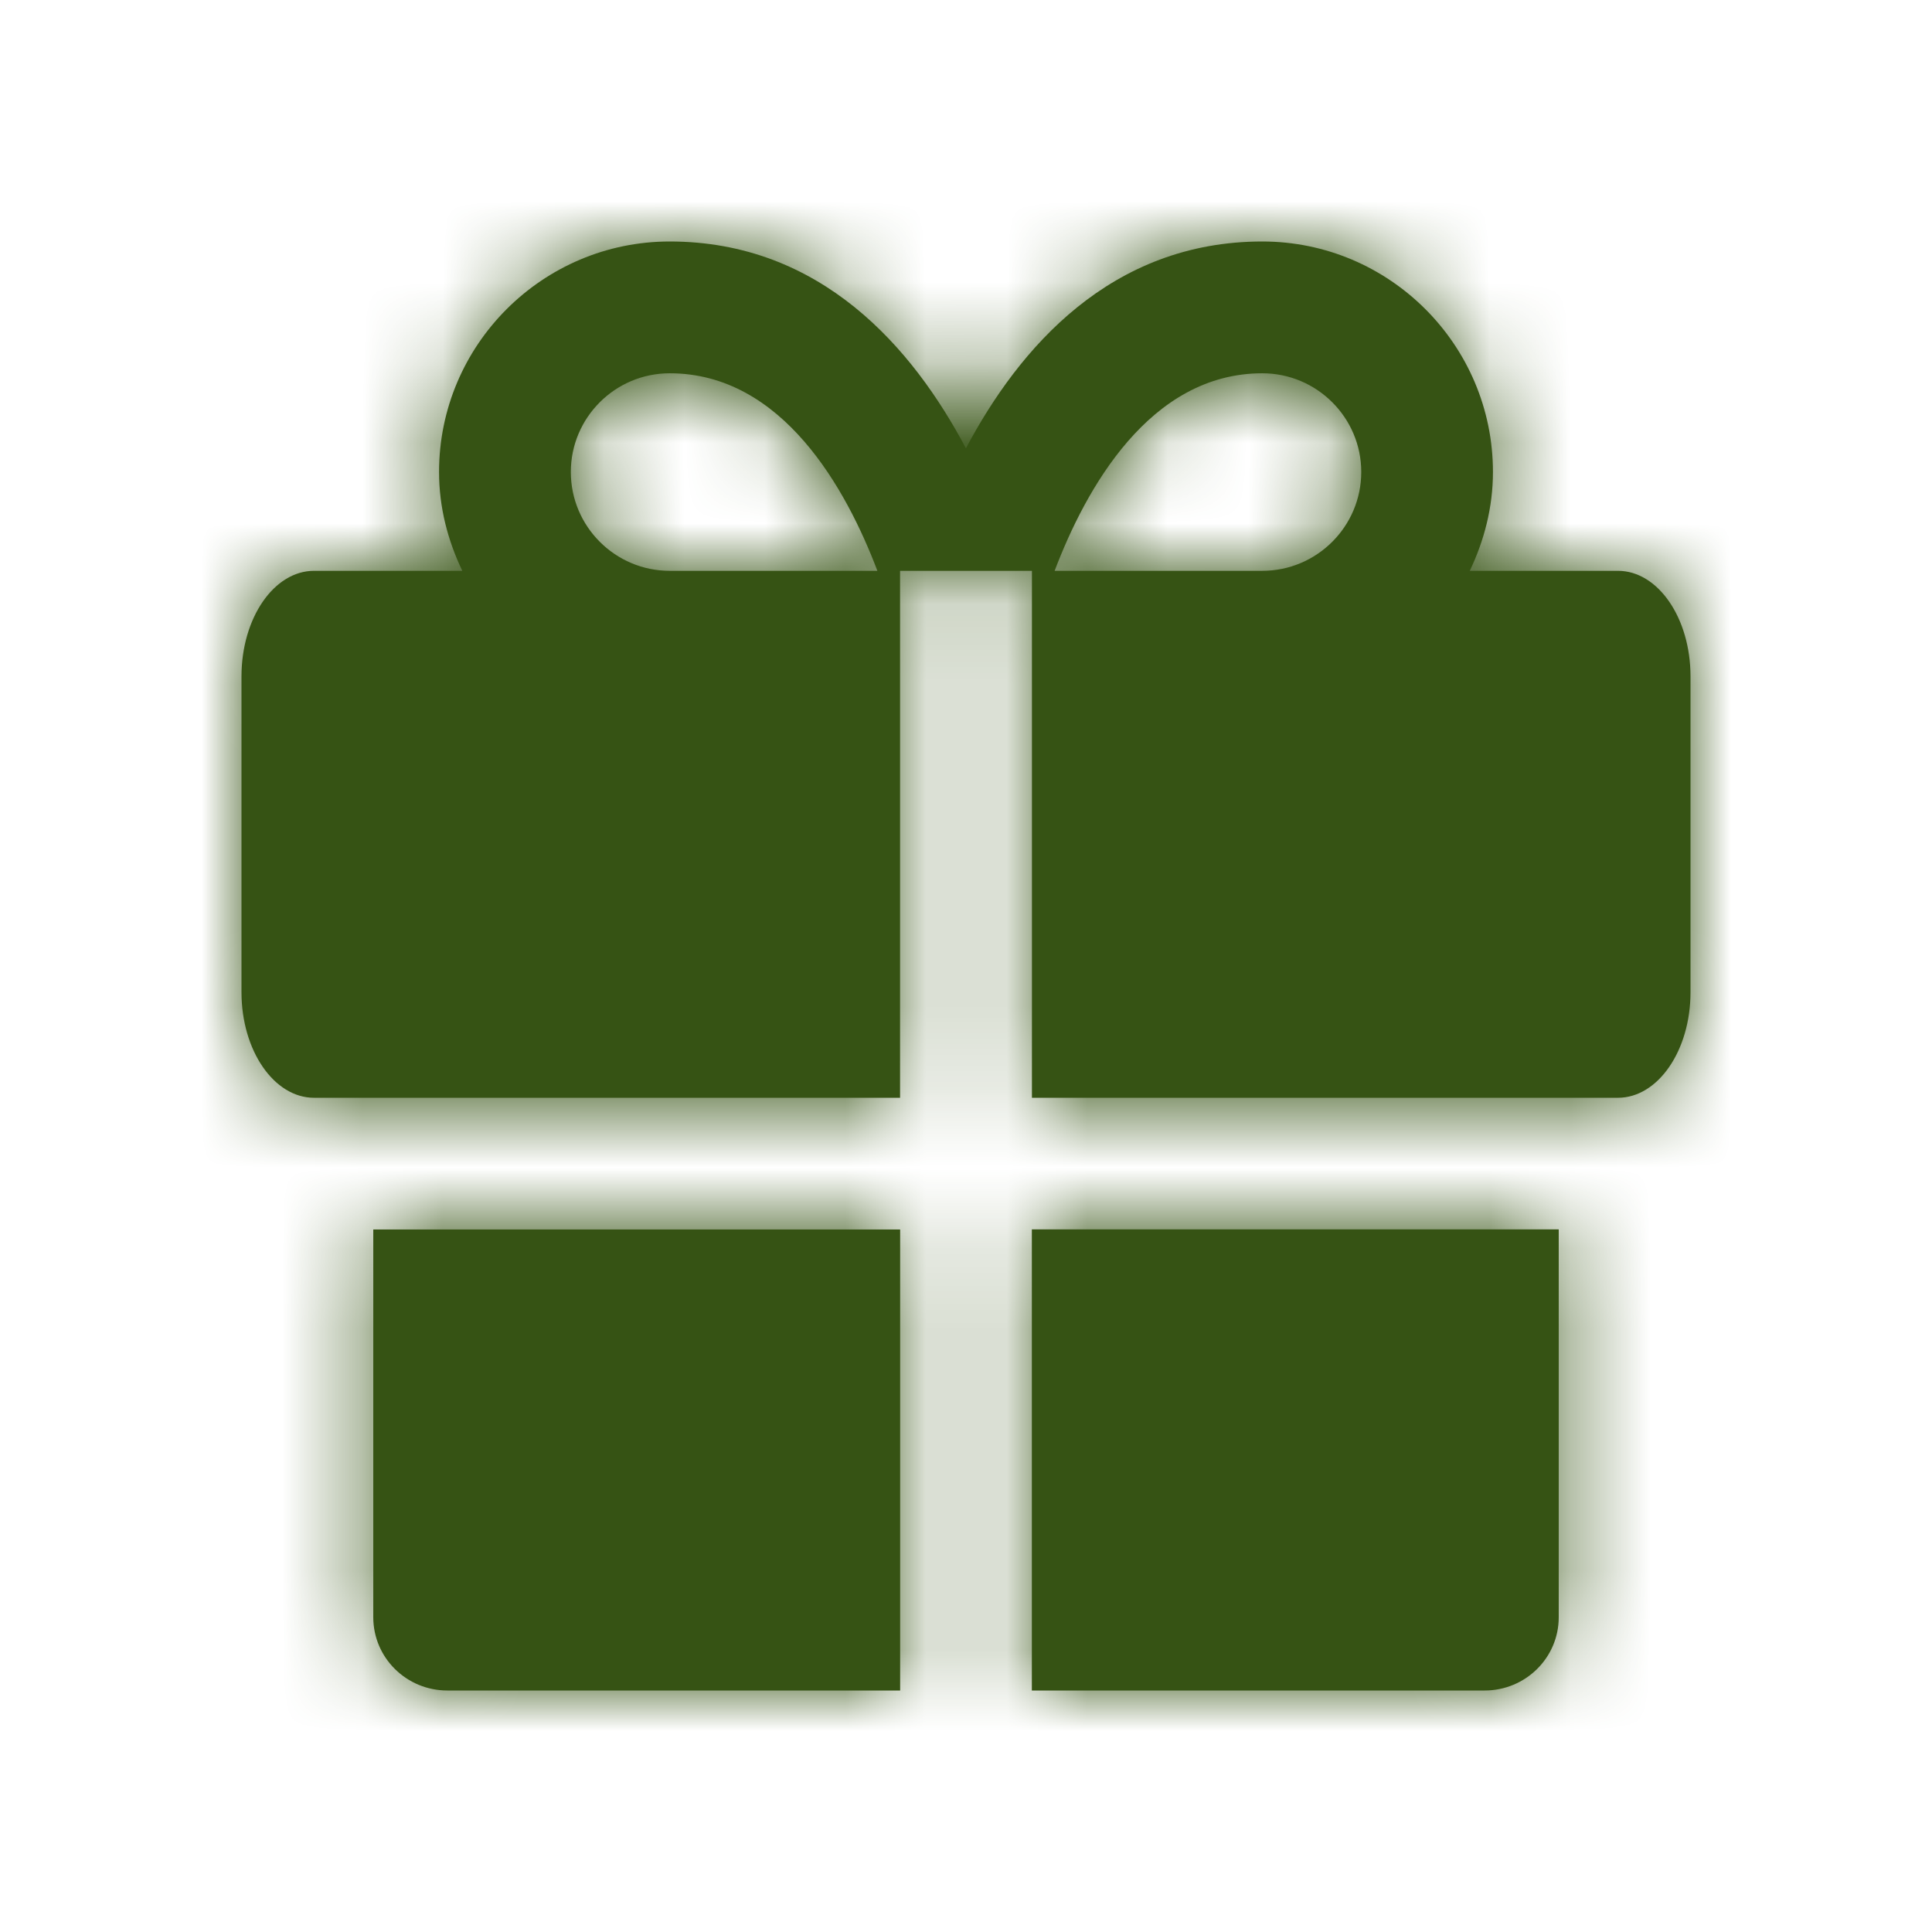 <svg width="24" height="24" viewBox="0 0 24 24" fill="none" xmlns="http://www.w3.org/2000/svg">
<path fill-rule="evenodd" clip-rule="evenodd" d="M18.443 21H12.818V15.272H19.363V20.091C19.363 20.593 18.951 21 18.443 21ZM4.637 20.09V15.273H11.182V21H5.557C5.049 21 4.637 20.593 4.637 20.09ZM20.099 7.091H18.258C18.436 6.718 18.546 6.305 18.546 5.863C18.546 4.285 17.261 3 15.681 3C13.8 3 12.661 4.32 11.999 5.569C11.338 4.32 10.2 3 8.319 3C6.74 3 5.454 4.285 5.454 5.863C5.454 6.305 5.564 6.718 5.743 7.091H3.901C3.404 7.091 3 7.677 3 8.401V12.327C3 13.05 3.404 13.637 3.901 13.637H4.637H11.181V7.091H12.819V13.637H19.363H20.099C20.596 13.637 21 13.05 21 12.327V8.401C21 7.677 20.596 7.091 20.099 7.091ZM15.681 7.091H13.101C13.486 6.075 14.28 4.637 15.681 4.637C16.358 4.637 16.91 5.187 16.91 5.863C16.91 6.54 16.358 7.091 15.681 7.091ZM8.319 7.091C7.642 7.091 7.091 6.54 7.091 5.863C7.091 5.187 7.642 4.637 8.319 4.637C9.72 4.637 10.514 6.075 10.899 7.091H8.319Z" fill="#365314"/>
<mask id="mask0_29_4691" style="mask-type:luminance" maskUnits="userSpaceOnUse" x="2" y="2" width="19" height="20">
<path fill-rule="evenodd" clip-rule="evenodd" d="M18.443 21H12.818V15.272H19.363V20.091C19.363 20.593 18.951 21 18.443 21ZM4.637 20.09V15.273H11.182V21H5.557C5.049 21 4.637 20.593 4.637 20.09ZM20.099 7.091H18.258C18.436 6.718 18.546 6.305 18.546 5.863C18.546 4.285 17.261 3 15.681 3C13.8 3 12.661 4.32 11.999 5.569C11.338 4.32 10.2 3 8.319 3C6.74 3 5.454 4.285 5.454 5.863C5.454 6.305 5.564 6.718 5.743 7.091H3.901C3.404 7.091 3 7.677 3 8.401V12.327C3 13.05 3.404 13.637 3.901 13.637H4.637H11.181V7.091H12.819V13.637H19.363H20.099C20.596 13.637 21 13.05 21 12.327V8.401C21 7.677 20.596 7.091 20.099 7.091ZM15.681 7.091H13.101C13.486 6.075 14.28 4.637 15.681 4.637C16.358 4.637 16.91 5.187 16.91 5.863C16.91 6.54 16.358 7.091 15.681 7.091ZM8.319 7.091C7.642 7.091 7.091 6.54 7.091 5.863C7.091 5.187 7.642 4.637 8.319 4.637C9.72 4.637 10.514 6.075 10.899 7.091H8.319Z" fill="white"/>
</mask>
<g mask="url(#mask0_29_4691)">
<rect width="24" height="24" fill="#365314"/>
</g>
</svg>
